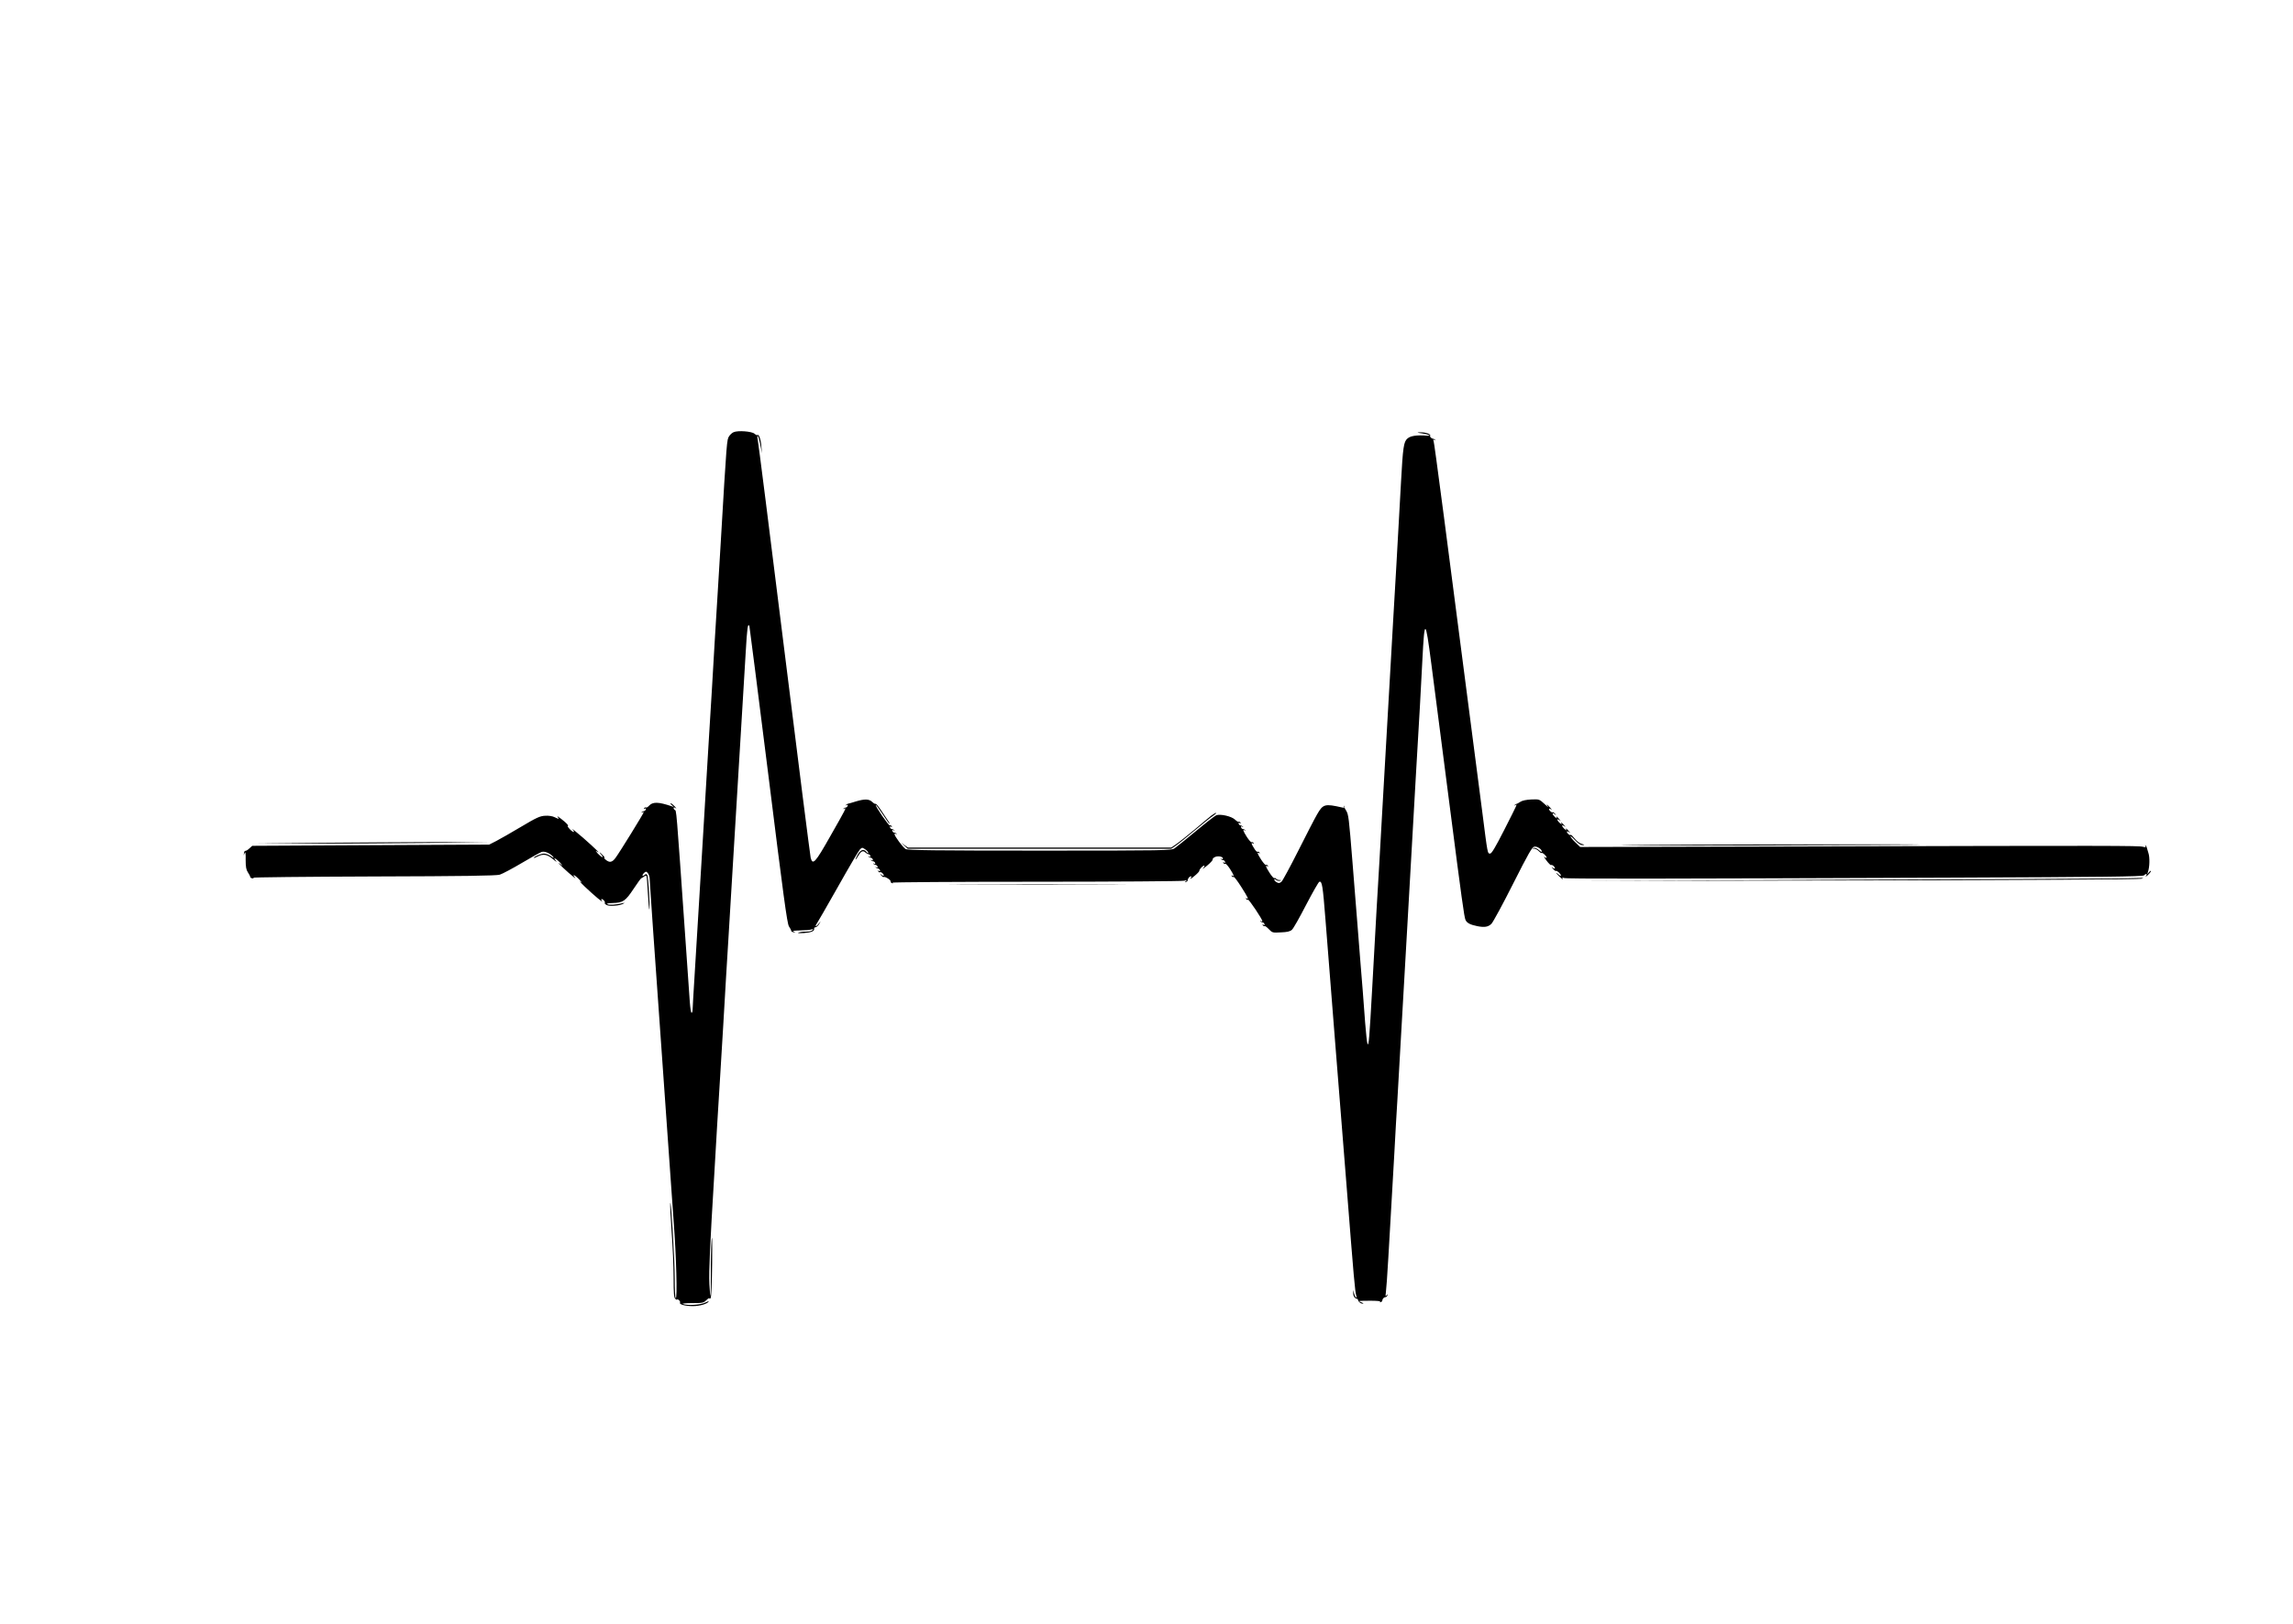 <?xml version="1.0" encoding="UTF-8"?>
<svg xmlns="http://www.w3.org/2000/svg" xmlns:xlink="http://www.w3.org/1999/xlink" width="199pt" height="141pt" viewBox="0 0 199 141" version="1.1">
<g id="surface1">
<path style=" stroke:none;fill-rule:nonzero;fill:rgb(0%,0%,0%);fill-opacity:1;" d="M 63.668 37.516 C 63.547 37.566 63.367 37.723 63.277 37.867 C 63.078 38.172 63.078 38.109 62.551 47.078 C 62.457 48.531 62.344 50.453 62.293 51.336 C 62.238 52.219 62.125 54.145 62.031 55.598 C 61.949 57.051 61.824 59.039 61.773 60.016 C 61.711 60.98 61.617 62.508 61.566 63.391 C 61.516 64.273 61.391 66.219 61.305 67.703 C 61.215 69.191 61.098 71.133 61.047 72.016 C 60.996 72.902 60.828 75.613 60.684 78.043 C 60.539 80.477 60.352 83.531 60.27 84.852 C 60.188 86.16 60.113 87.398 60.113 87.574 C 60.113 87.762 60.074 87.918 60.02 87.918 C 59.969 87.918 59.906 87.512 59.867 87.004 C 59.836 86.504 59.66 84.082 59.492 81.629 C 58.664 69.762 58.715 70.406 58.551 70.301 C 58.496 70.262 58.457 70.188 58.457 70.125 C 58.457 70.062 58.527 70.074 58.645 70.156 C 58.734 70.23 58.703 70.168 58.57 70.012 C 58.426 69.855 58.27 69.73 58.207 69.73 C 58.156 69.73 58.195 69.805 58.312 69.898 C 58.508 70.055 58.508 70.062 58.301 69.992 C 57.148 69.598 56.641 69.586 56.32 69.949 C 56.227 70.055 56.113 70.117 56.062 70.094 C 56.02 70.062 55.949 70.094 55.906 70.156 C 55.855 70.238 55.875 70.25 55.969 70.199 C 56.051 70.148 56.082 70.168 56.051 70.262 C 56.02 70.344 55.949 70.406 55.887 70.406 C 55.836 70.406 55.742 70.449 55.688 70.5 C 55.637 70.551 55.656 70.562 55.742 70.52 C 55.805 70.48 55.863 70.48 55.863 70.512 C 55.863 70.605 53.742 74.043 53.41 74.48 C 53.117 74.875 52.879 74.906 52.539 74.605 C 52.402 74.492 52.363 74.43 52.445 74.469 C 52.527 74.512 52.484 74.418 52.352 74.273 C 52.207 74.117 52.07 73.992 52.051 73.992 C 52.02 73.992 52.082 74.086 52.188 74.199 C 52.289 74.312 52.332 74.406 52.27 74.406 C 52.215 74.406 52.039 74.262 51.863 74.074 C 51.699 73.887 51.656 73.805 51.77 73.887 C 52.27 74.25 51.656 73.648 50.602 72.723 C 49.988 72.195 49.586 71.871 49.688 71.996 C 49.957 72.309 49.738 72.289 49.438 71.965 C 49.305 71.82 49.23 71.707 49.273 71.707 C 49.324 71.707 49.305 71.633 49.23 71.551 C 49.035 71.312 48.215 70.688 48.391 70.906 C 48.559 71.125 48.527 71.125 48.133 70.938 C 47.957 70.844 47.613 70.789 47.312 70.812 C 46.867 70.832 46.566 70.969 45.242 71.758 C 44.391 72.266 43.406 72.828 43.066 73.004 L 42.453 73.316 L 32.172 73.367 L 21.891 73.422 L 21.641 73.648 C 21.508 73.773 21.363 73.867 21.301 73.855 C 21.246 73.848 21.184 73.93 21.176 74.043 L 21.145 74.25 L 21.238 74.043 C 21.301 73.898 21.332 74.086 21.32 74.637 C 21.32 75.25 21.363 75.5 21.516 75.727 C 21.621 75.883 21.715 76.059 21.715 76.121 C 21.715 76.176 21.809 76.238 21.922 76.246 C 22.098 76.27 22.098 76.27 21.953 76.195 C 21.848 76.152 26.543 76.102 32.367 76.082 C 40.289 76.059 43.066 76.02 43.375 75.926 C 43.605 75.852 44.473 75.395 45.293 74.906 C 46.121 74.418 46.898 73.98 47.023 73.949 C 47.273 73.867 47.762 74.086 48 74.367 C 48.102 74.512 48.062 74.5 47.812 74.324 C 47.637 74.199 47.367 74.094 47.211 74.094 C 46.953 74.094 46.328 74.355 46.328 74.469 C 46.328 74.492 46.465 74.449 46.641 74.355 C 47.137 74.094 47.492 74.156 48 74.586 C 48.246 74.801 48.359 74.863 48.258 74.738 C 47.914 74.344 48.238 74.492 48.621 74.895 C 48.809 75.113 48.859 75.195 48.723 75.082 C 48.164 74.625 48.652 75.156 49.355 75.77 C 49.77 76.133 50.02 76.328 49.914 76.195 C 49.586 75.809 49.895 75.945 50.277 76.352 C 50.516 76.621 50.547 76.684 50.371 76.547 C 50.008 76.277 51.242 77.453 51.875 77.973 C 52.164 78.211 52.332 78.324 52.246 78.223 C 52.176 78.129 52.156 78.043 52.215 78.043 C 52.352 78.043 52.559 78.305 52.484 78.387 C 52.457 78.418 52.527 78.5 52.652 78.562 C 52.891 78.699 53.824 78.617 54.102 78.441 C 54.227 78.367 54.219 78.355 54.051 78.398 C 53.523 78.531 52.859 78.574 52.715 78.492 C 52.609 78.441 52.766 78.398 53.16 78.387 C 54.062 78.367 54.281 78.223 54.984 77.16 C 55.324 76.641 55.637 76.215 55.668 76.227 C 55.699 76.227 55.805 76.164 55.895 76.09 C 55.98 76.02 56.074 75.996 56.102 76.039 C 56.133 76.082 56.188 76.766 56.227 77.555 C 56.27 78.348 56.332 78.969 56.352 78.938 C 56.434 78.855 56.27 76.113 56.176 75.957 C 56.102 75.852 56.062 75.852 55.926 75.957 C 55.836 76.039 55.762 76.051 55.762 75.988 C 55.762 75.934 55.836 75.82 55.926 75.746 C 56.074 75.633 56.113 75.645 56.238 75.809 C 56.32 75.914 56.383 76.133 56.383 76.277 C 56.383 76.434 56.527 78.543 56.695 80.965 C 56.871 83.387 57.129 87.035 57.266 89.059 C 57.41 91.086 57.598 93.727 57.68 94.934 C 57.762 96.125 57.926 98.445 58.043 100.074 C 58.156 101.707 58.344 104.387 58.465 106.051 C 58.695 109.066 58.789 112.773 58.645 112.68 C 58.59 112.66 58.559 111.902 58.559 111.008 C 58.559 109.398 58.227 103.898 58.168 104.473 C 58.145 104.637 58.207 105.762 58.289 106.965 C 58.383 108.184 58.457 109.949 58.457 110.895 C 58.457 112.309 58.488 112.648 58.613 112.754 C 58.695 112.828 58.766 112.848 58.766 112.805 C 58.766 112.766 58.84 112.785 58.922 112.859 C 59.004 112.93 59.047 113.023 59.016 113.078 C 58.922 113.23 59.473 113.379 60.125 113.379 C 60.727 113.379 61.367 113.191 61.504 112.984 C 61.535 112.93 61.391 112.973 61.184 113.078 C 60.789 113.273 59.648 113.348 59.266 113.191 C 59.16 113.148 59.523 113.117 60.062 113.117 C 60.945 113.117 61.059 113.098 61.297 112.867 C 61.441 112.723 61.566 112.648 61.566 112.703 C 61.566 112.754 61.617 112.742 61.668 112.691 C 61.73 112.629 61.785 111.457 61.805 109.625 C 61.824 107.691 61.805 107.027 61.754 107.715 C 61.711 108.285 61.68 109.543 61.691 110.52 C 61.699 112.711 61.648 113.098 61.566 111.457 C 61.516 110.332 61.617 108.078 61.98 102.102 C 62.031 101.125 62.156 99.141 62.238 97.688 C 62.332 96.23 62.445 94.309 62.5 93.426 C 62.551 92.543 62.664 90.617 62.758 89.164 C 62.84 87.711 62.965 85.715 63.016 84.746 C 63.078 83.77 63.172 82.254 63.223 81.371 C 63.277 80.488 63.441 77.773 63.586 75.344 C 63.855 70.906 64.27 64.035 64.469 60.742 C 64.531 59.766 64.645 57.938 64.715 56.656 C 64.84 54.484 64.902 54.02 65.039 54.359 C 65.059 54.445 65.805 60.273 66.688 67.32 C 67.98 77.703 68.312 80.184 68.469 80.414 C 68.57 80.57 68.664 80.734 68.664 80.797 C 68.664 80.852 68.758 80.914 68.871 80.922 C 69.078 80.953 69.078 80.953 68.871 80.859 C 68.738 80.809 68.914 80.777 69.434 80.766 C 69.855 80.758 70.305 80.727 70.418 80.684 C 70.582 80.633 70.605 80.645 70.512 80.746 C 70.449 80.82 70.199 80.871 69.961 80.871 C 69.723 80.859 69.434 80.902 69.309 80.953 C 69.164 81.008 69.328 81.016 69.742 80.996 C 70.418 80.945 70.695 80.828 70.656 80.613 C 70.645 80.551 70.695 80.496 70.781 80.488 C 70.852 80.488 70.988 80.371 71.082 80.227 L 71.227 79.969 L 71.008 80.227 C 70.895 80.371 70.789 80.434 70.789 80.383 C 70.789 80.32 70.832 80.227 70.883 80.176 C 70.934 80.113 71.754 78.688 72.707 77.004 C 73.652 75.32 74.52 73.848 74.625 73.742 C 74.812 73.555 74.832 73.555 75.082 73.723 C 75.227 73.816 75.352 73.949 75.352 74.023 C 75.34 74.094 75.289 74.074 75.207 73.961 C 74.977 73.66 74.688 73.742 74.43 74.199 C 74.148 74.707 74.211 74.762 74.512 74.25 C 74.73 73.867 74.914 73.805 75.121 74.012 C 75.195 74.086 75.309 74.148 75.371 74.148 C 75.434 74.148 75.508 74.211 75.535 74.293 C 75.566 74.387 75.535 74.406 75.445 74.355 C 75.359 74.305 75.328 74.312 75.383 74.367 C 75.434 74.418 75.527 74.461 75.578 74.461 C 75.641 74.461 75.715 74.523 75.746 74.605 C 75.777 74.699 75.746 74.719 75.652 74.668 C 75.566 74.617 75.535 74.625 75.59 74.676 C 75.641 74.73 75.734 74.77 75.785 74.77 C 75.848 74.77 75.922 74.832 75.953 74.918 C 75.984 75.012 75.953 75.031 75.859 74.98 C 75.777 74.926 75.746 74.938 75.797 74.988 C 75.848 75.043 75.941 75.082 75.992 75.082 C 76.055 75.082 76.129 75.145 76.16 75.227 C 76.191 75.32 76.16 75.344 76.066 75.289 C 75.984 75.238 75.953 75.25 76.004 75.301 C 76.055 75.352 76.148 75.395 76.199 75.395 C 76.262 75.395 76.336 75.457 76.367 75.539 C 76.398 75.633 76.367 75.656 76.285 75.602 C 76.191 75.539 76.168 75.562 76.223 75.645 C 76.273 75.719 76.336 75.746 76.367 75.719 C 76.438 75.645 76.699 75.852 76.699 75.988 C 76.699 76.051 76.613 76.027 76.523 75.957 C 76.355 75.82 76.344 75.832 76.48 75.996 C 76.562 76.09 76.645 76.152 76.676 76.133 C 76.762 76.039 77.32 76.383 77.289 76.496 C 77.277 76.57 77.34 76.641 77.422 76.664 C 77.527 76.695 77.539 76.684 77.453 76.621 C 77.391 76.578 82.988 76.539 89.891 76.539 C 96.805 76.539 102.598 76.496 102.766 76.453 C 103.012 76.383 103.043 76.391 102.922 76.484 C 102.785 76.59 102.785 76.602 102.922 76.559 C 103.004 76.539 103.074 76.477 103.074 76.422 C 103.074 76.27 103.23 76.07 103.355 76.07 C 103.418 76.07 103.406 76.145 103.324 76.246 C 103.242 76.352 103.387 76.27 103.625 76.07 C 103.875 75.871 104.082 75.656 104.082 75.602 C 104.07 75.469 104.383 75.137 104.508 75.137 C 104.566 75.137 104.527 75.238 104.414 75.363 C 104.309 75.488 104.465 75.383 104.754 75.145 C 105.055 74.895 105.273 74.656 105.242 74.605 C 105.223 74.562 105.293 74.469 105.418 74.406 C 105.656 74.273 106.133 74.344 106.133 74.523 C 106.133 74.586 106.07 74.594 106.008 74.555 C 105.926 74.512 105.906 74.523 105.957 74.574 C 106.008 74.625 106.102 74.668 106.164 74.668 C 106.215 74.668 106.289 74.73 106.32 74.812 C 106.352 74.906 106.32 74.926 106.238 74.875 C 106.145 74.824 106.121 74.832 106.176 74.918 C 106.215 74.98 106.289 75.012 106.34 74.98 C 106.383 74.949 106.57 75.156 106.746 75.426 C 107.086 75.957 107.141 76.133 106.941 76.008 C 106.871 75.965 106.859 75.977 106.898 76.059 C 106.941 76.121 107.016 76.152 107.066 76.121 C 107.109 76.09 107.406 76.484 107.73 76.996 C 108.32 77.922 108.402 78.117 108.184 77.98 C 108.113 77.941 108.102 77.949 108.145 78.035 C 108.184 78.098 108.258 78.129 108.309 78.098 C 108.383 78.043 109.555 79.789 109.555 79.957 C 109.555 80 109.492 80 109.43 79.957 C 109.348 79.914 109.324 79.926 109.379 79.977 C 109.43 80.031 109.523 80.07 109.574 80.07 C 109.637 80.07 109.711 80.133 109.738 80.215 C 109.77 80.309 109.738 80.332 109.656 80.277 C 109.562 80.227 109.543 80.238 109.594 80.32 C 109.637 80.383 109.711 80.414 109.75 80.395 C 109.793 80.363 109.957 80.488 110.125 80.664 C 110.414 80.965 110.445 80.977 111.172 80.934 C 111.711 80.914 111.98 80.852 112.125 80.703 C 112.25 80.602 112.789 79.633 113.348 78.555 C 113.906 77.484 114.426 76.57 114.496 76.547 C 114.734 76.453 114.797 76.84 115.035 79.863 C 115.16 81.465 115.305 83.312 115.359 83.969 C 115.449 85.164 115.668 87.887 115.875 90.516 C 115.938 91.285 116.031 92.457 116.082 93.113 C 116.137 93.77 116.488 98.164 116.859 102.883 C 117.512 111.176 117.586 112.047 117.711 112.496 C 117.754 112.641 117.73 112.672 117.66 112.598 C 117.598 112.535 117.535 112.379 117.504 112.234 L 117.461 111.977 L 117.441 112.246 C 117.43 112.496 117.574 112.723 117.773 112.742 C 117.812 112.754 117.844 112.785 117.855 112.828 C 117.875 112.992 118.082 113.172 118.25 113.16 C 118.363 113.16 118.344 113.129 118.188 113.066 C 118.051 113.016 117.949 112.953 117.949 112.941 C 117.949 112.922 118.383 112.91 118.922 112.91 C 119.484 112.91 119.844 112.941 119.785 112.992 C 119.699 113.055 119.711 113.066 119.816 113.035 C 119.898 113.016 119.969 112.941 119.969 112.891 C 119.969 112.742 120.113 112.598 120.25 112.598 C 120.312 112.598 120.383 112.527 120.406 112.441 C 120.445 112.309 120.438 112.309 120.332 112.441 C 120.238 112.566 120.23 112.527 120.27 112.234 C 120.301 112.039 120.406 110.656 120.488 109.168 C 120.57 107.684 120.684 105.668 120.746 104.699 C 120.801 103.723 120.922 101.664 121.008 100.129 C 121.09 98.578 121.203 96.555 121.266 95.605 C 121.316 94.66 121.43 92.625 121.523 91.086 C 121.609 89.539 121.73 87.48 121.785 86.516 C 121.836 85.539 122 82.691 122.148 80.176 C 122.293 77.66 122.457 74.801 122.508 73.836 C 122.562 72.859 122.727 69.992 122.871 67.445 C 123.016 64.898 123.184 62.094 123.234 61.211 C 123.285 60.324 123.379 58.57 123.441 57.312 C 123.629 53.625 123.703 53.656 124.219 57.625 C 124.426 59.223 124.75 61.75 124.945 63.234 C 125.141 64.723 125.535 67.789 125.824 70.043 C 126.852 78.004 127.07 79.602 127.184 79.852 C 127.309 80.125 127.59 80.27 128.211 80.395 C 128.832 80.52 129.164 80.465 129.441 80.184 C 129.578 80.039 130.43 78.48 131.309 76.727 C 132.676 74.023 132.969 73.516 133.164 73.492 C 133.414 73.453 133.809 73.723 133.809 73.918 C 133.809 73.98 133.691 73.918 133.559 73.793 C 133.414 73.66 133.227 73.574 133.113 73.605 C 132.945 73.648 132.957 73.66 133.145 73.668 C 133.258 73.668 133.445 73.773 133.547 73.887 C 133.652 74.004 133.754 74.074 133.785 74.043 C 133.859 73.973 134.223 74.305 134.223 74.438 C 134.223 74.492 134.137 74.469 134.047 74.398 C 133.941 74.312 134.016 74.449 134.211 74.699 C 134.398 74.949 134.586 75.125 134.613 75.094 C 134.688 75.02 134.945 75.238 134.945 75.363 C 134.945 75.426 134.863 75.406 134.77 75.332 C 134.613 75.219 134.625 75.238 134.781 75.426 C 134.895 75.551 135 75.633 135.031 75.602 C 135.102 75.531 135.465 75.863 135.465 75.996 C 135.465 76.059 135.371 76.02 135.258 75.914 C 135.145 75.809 135.051 75.746 135.051 75.777 C 135.051 75.801 135.195 75.957 135.383 76.133 C 135.559 76.297 135.66 76.371 135.621 76.289 C 135.559 76.176 135.578 76.152 135.734 76.215 C 135.941 76.297 142.805 76.289 169.586 76.184 C 182.457 76.133 185.961 76.09 186.066 75.988 C 186.25 75.801 186.398 75.84 186.242 76.039 C 186.168 76.145 186.23 76.113 186.387 75.977 C 186.543 75.832 186.668 75.676 186.668 75.613 C 186.668 75.562 186.594 75.602 186.5 75.719 C 186.344 75.914 186.336 75.914 186.406 75.707 C 186.562 75.281 186.582 74.418 186.449 74.035 C 186.375 73.805 186.312 73.598 186.305 73.555 C 186.305 73.523 186.262 73.453 186.211 73.398 C 186.16 73.348 186.148 73.367 186.188 73.453 C 186.25 73.555 186.199 73.566 185.973 73.504 C 185.629 73.41 183.473 73.398 157.105 73.473 L 137.133 73.523 L 136.707 73.109 C 136.48 72.891 136.293 72.66 136.293 72.598 C 136.293 72.547 136.469 72.691 136.688 72.934 C 136.957 73.223 137.176 73.367 137.34 73.359 C 137.559 73.348 137.547 73.336 137.27 73.254 C 137.082 73.203 136.812 72.992 136.656 72.785 C 136.5 72.59 136.348 72.441 136.316 72.473 C 136.242 72.547 135.984 72.34 135.984 72.203 C 135.984 72.141 136.066 72.164 136.168 72.234 C 136.316 72.352 136.305 72.34 136.148 72.141 C 135.93 71.891 135.828 71.84 135.941 72.039 C 135.984 72.109 135.922 72.078 135.797 71.977 C 135.527 71.738 135.484 71.52 135.754 71.715 C 135.902 71.832 135.891 71.82 135.734 71.621 C 135.516 71.371 135.414 71.32 135.527 71.52 C 135.57 71.59 135.508 71.559 135.383 71.457 C 135.113 71.219 135.07 71 135.34 71.195 C 135.484 71.312 135.477 71.301 135.32 71.102 C 135.102 70.852 135 70.801 135.113 71 C 135.152 71.07 135.094 71.039 134.969 70.938 C 134.699 70.699 134.656 70.469 134.926 70.676 C 135.082 70.812 135.094 70.801 134.957 70.637 C 134.875 70.543 134.793 70.48 134.762 70.512 C 134.688 70.582 134.43 70.355 134.43 70.23 C 134.43 70.168 134.512 70.188 134.613 70.262 C 134.707 70.332 134.676 70.27 134.543 70.117 C 134.262 69.805 134.117 69.73 134.336 70.012 C 134.406 70.117 134.273 70.012 134.035 69.781 C 133.598 69.379 133.578 69.367 132.895 69.398 C 132.461 69.418 132.105 69.492 131.941 69.605 C 131.797 69.699 131.652 69.781 131.609 69.781 C 131.578 69.781 131.504 69.824 131.453 69.875 C 131.402 69.93 131.434 69.938 131.516 69.887 C 131.691 69.781 131.766 69.637 130.543 72.047 C 129.797 73.516 129.453 74.094 129.328 74.094 C 129.09 74.094 129.113 74.188 128.637 70.457 C 125.359 45.113 124.488 38.492 124.418 38.293 C 124.355 38.148 124.375 38.129 124.488 38.191 C 124.57 38.242 124.602 38.242 124.551 38.18 C 124.5 38.129 124.426 38.086 124.395 38.086 C 124.242 38.086 124.062 37.91 124.117 37.816 C 124.211 37.684 123.703 37.516 123.254 37.527 C 122.926 37.535 122.953 37.559 123.422 37.621 C 124.023 37.715 124.312 37.859 123.805 37.816 C 122.953 37.754 122.418 37.828 122.148 38.066 C 121.816 38.348 121.754 38.824 121.586 41.879 C 121.379 45.758 120.953 53.156 120.902 53.934 C 120.871 54.359 120.777 56.004 120.695 57.57 C 120.602 59.141 120.445 62 120.332 63.91 C 120.219 65.824 120.062 68.68 119.969 70.25 C 119.887 71.82 119.762 73.879 119.711 74.824 C 119.586 76.82 119.391 80.246 119.09 85.734 C 118.84 90.191 118.789 90.828 118.684 90.617 C 118.633 90.535 118.551 89.715 118.477 88.801 C 118.414 87.887 118.312 86.598 118.262 85.941 C 118.207 85.289 118.113 84.113 118.051 83.344 C 117.992 82.574 117.875 81.102 117.793 80.07 C 117.711 79.043 117.523 76.703 117.379 74.875 C 117.066 70.969 117.035 70.699 116.82 70.355 C 116.727 70.219 116.664 70.086 116.684 70.062 C 116.707 70.043 116.684 69.992 116.645 69.961 C 116.602 69.918 116.602 69.949 116.645 70.023 C 116.707 70.117 116.652 70.137 116.477 70.094 C 114.965 69.75 114.82 69.793 114.301 70.699 C 114.094 71.051 113.367 72.465 112.672 73.848 C 111.98 75.219 111.324 76.434 111.223 76.527 C 111.066 76.672 110.973 76.684 110.809 76.59 C 110.684 76.527 110.59 76.422 110.59 76.359 C 110.59 76.289 110.641 76.297 110.746 76.383 C 110.828 76.445 110.973 76.484 111.078 76.453 C 111.223 76.414 111.223 76.402 111.035 76.391 C 110.91 76.391 110.777 76.328 110.746 76.277 C 110.703 76.215 110.641 76.195 110.59 76.227 C 110.547 76.258 110.363 76.051 110.188 75.777 C 109.844 75.25 109.793 75.074 109.988 75.195 C 110.062 75.238 110.07 75.227 110.031 75.145 C 109.988 75.082 109.918 75.051 109.863 75.082 C 109.824 75.113 109.637 74.906 109.461 74.637 C 109.117 74.105 109.066 73.93 109.262 74.055 C 109.336 74.094 109.348 74.086 109.305 74.004 C 109.262 73.941 109.191 73.91 109.141 73.941 C 109.098 73.973 108.953 73.836 108.84 73.637 C 108.59 73.254 108.559 73.109 108.746 73.223 C 108.816 73.266 108.828 73.254 108.785 73.172 C 108.746 73.109 108.672 73.078 108.621 73.109 C 108.578 73.141 108.395 72.934 108.215 72.66 C 107.875 72.121 107.824 71.965 108.031 72.078 C 108.102 72.121 108.125 72.109 108.07 72.059 C 108.02 72.008 107.926 71.965 107.875 71.965 C 107.812 71.965 107.738 71.902 107.707 71.82 C 107.676 71.727 107.707 71.707 107.801 71.758 C 107.887 71.809 107.918 71.801 107.863 71.746 C 107.812 71.695 107.719 71.652 107.668 71.652 C 107.605 71.652 107.531 71.59 107.5 71.508 C 107.469 71.414 107.5 71.395 107.586 71.445 C 107.676 71.508 107.699 71.488 107.648 71.402 C 107.594 71.332 107.531 71.301 107.5 71.332 C 107.469 71.371 107.324 71.281 107.18 71.145 C 106.871 70.852 105.914 70.637 105.555 70.77 C 105.43 70.82 104.629 71.445 103.781 72.152 C 102.93 72.859 102.102 73.523 101.938 73.637 C 101.645 73.824 101.262 73.836 90.223 73.836 C 81.133 73.836 78.77 73.805 78.594 73.699 C 78.367 73.574 77.629 72.578 77.629 72.402 C 77.629 72.359 77.691 72.352 77.766 72.391 C 77.84 72.434 77.859 72.422 77.809 72.371 C 77.754 72.32 77.66 72.277 77.609 72.277 C 77.547 72.277 77.477 72.215 77.445 72.133 C 77.414 72.039 77.445 72.016 77.539 72.07 C 77.621 72.121 77.652 72.109 77.602 72.059 C 77.547 72.008 77.453 71.965 77.402 71.965 C 77.34 71.965 77.27 71.902 77.238 71.82 C 77.207 71.727 77.238 71.707 77.32 71.758 C 77.414 71.809 77.434 71.801 77.383 71.715 C 77.34 71.652 77.27 71.621 77.227 71.652 C 77.133 71.707 75.93 69.949 76.004 69.875 C 76.023 69.844 76.293 70.211 76.594 70.668 C 76.895 71.125 77.152 71.496 77.184 71.496 C 77.246 71.496 77.176 71.383 76.562 70.48 C 76.285 70.055 76.035 69.742 75.992 69.773 C 75.961 69.812 75.836 69.742 75.703 69.617 C 75.422 69.348 75.051 69.336 74.262 69.574 C 73.922 69.68 73.609 69.773 73.566 69.773 C 73.535 69.781 73.465 69.824 73.414 69.875 C 73.359 69.93 73.391 69.938 73.473 69.887 C 73.566 69.836 73.598 69.855 73.566 69.949 C 73.535 70.031 73.465 70.094 73.402 70.094 C 73.352 70.094 73.258 70.137 73.203 70.188 C 73.152 70.25 73.184 70.25 73.266 70.199 C 73.484 70.074 73.445 70.148 72.055 72.59 C 70.758 74.887 70.531 75.137 70.355 74.461 C 70.312 74.281 69.266 66.082 68.043 56.223 C 66.82 46.359 65.785 38.18 65.742 38.035 C 65.711 37.891 65.723 37.816 65.773 37.859 C 65.816 37.898 65.918 38.254 65.992 38.637 L 66.125 39.336 L 66.074 38.723 C 66.023 38.117 65.855 37.652 65.742 37.766 C 65.699 37.797 65.586 37.742 65.484 37.652 C 65.254 37.441 64.043 37.348 63.668 37.516 Z M 63.668 37.516 "/>
<path style=" stroke:none;fill-rule:nonzero;fill:rgb(0%,0%,0%);fill-opacity:1;" d="M 105.137 70.789 C 104.973 70.914 104.297 71.477 103.637 72.039 C 102.973 72.59 102.258 73.16 102.039 73.305 L 101.645 73.574 L 78.801 73.574 L 78.5 73.359 L 78.199 73.141 L 78.492 73.41 L 78.781 73.68 L 101.645 73.68 L 102.039 73.41 C 102.258 73.266 102.973 72.684 103.645 72.121 C 104.32 71.559 105.035 70.977 105.254 70.832 C 105.469 70.688 105.594 70.562 105.543 70.562 C 105.48 70.562 105.305 70.668 105.137 70.789 Z M 105.137 70.789 "/>
<path style=" stroke:none;fill-rule:nonzero;fill:rgb(0%,0%,0%);fill-opacity:1;" d="M 27.672 73.16 L 22.129 73.211 L 27.051 73.223 C 29.758 73.234 34.359 73.203 37.262 73.172 L 42.547 73.098 L 37.883 73.098 C 35.324 73.109 30.719 73.129 27.672 73.16 Z M 27.672 73.16 "/>
<path style=" stroke:none;fill-rule:nonzero;fill:rgb(0%,0%,0%);fill-opacity:1;" d="M 141.113 73.367 C 139.238 73.398 144.184 73.41 152.102 73.391 C 160.027 73.367 166.559 73.336 166.609 73.316 C 166.766 73.266 145 73.305 141.113 73.367 Z M 141.113 73.367 "/>
<path style=" stroke:none;fill-rule:nonzero;fill:rgb(0%,0%,0%);fill-opacity:1;" d="M 183.559 76.258 C 182.332 76.27 171.398 76.328 159.25 76.371 L 137.176 76.465 L 161.398 76.422 C 175.793 76.391 185.711 76.34 185.859 76.277 C 185.992 76.227 186.023 76.195 185.941 76.207 C 185.859 76.215 184.781 76.238 183.559 76.258 Z M 183.559 76.258 "/>
<path style=" stroke:none;fill-rule:nonzero;fill:rgb(0%,0%,0%);fill-opacity:1;" d="M 83.828 76.766 C 87.27 76.789 92.867 76.789 96.266 76.766 C 99.664 76.758 96.855 76.746 90.016 76.746 C 83.176 76.746 80.387 76.758 83.828 76.766 Z M 83.828 76.766 "/>
</g>
</svg>
